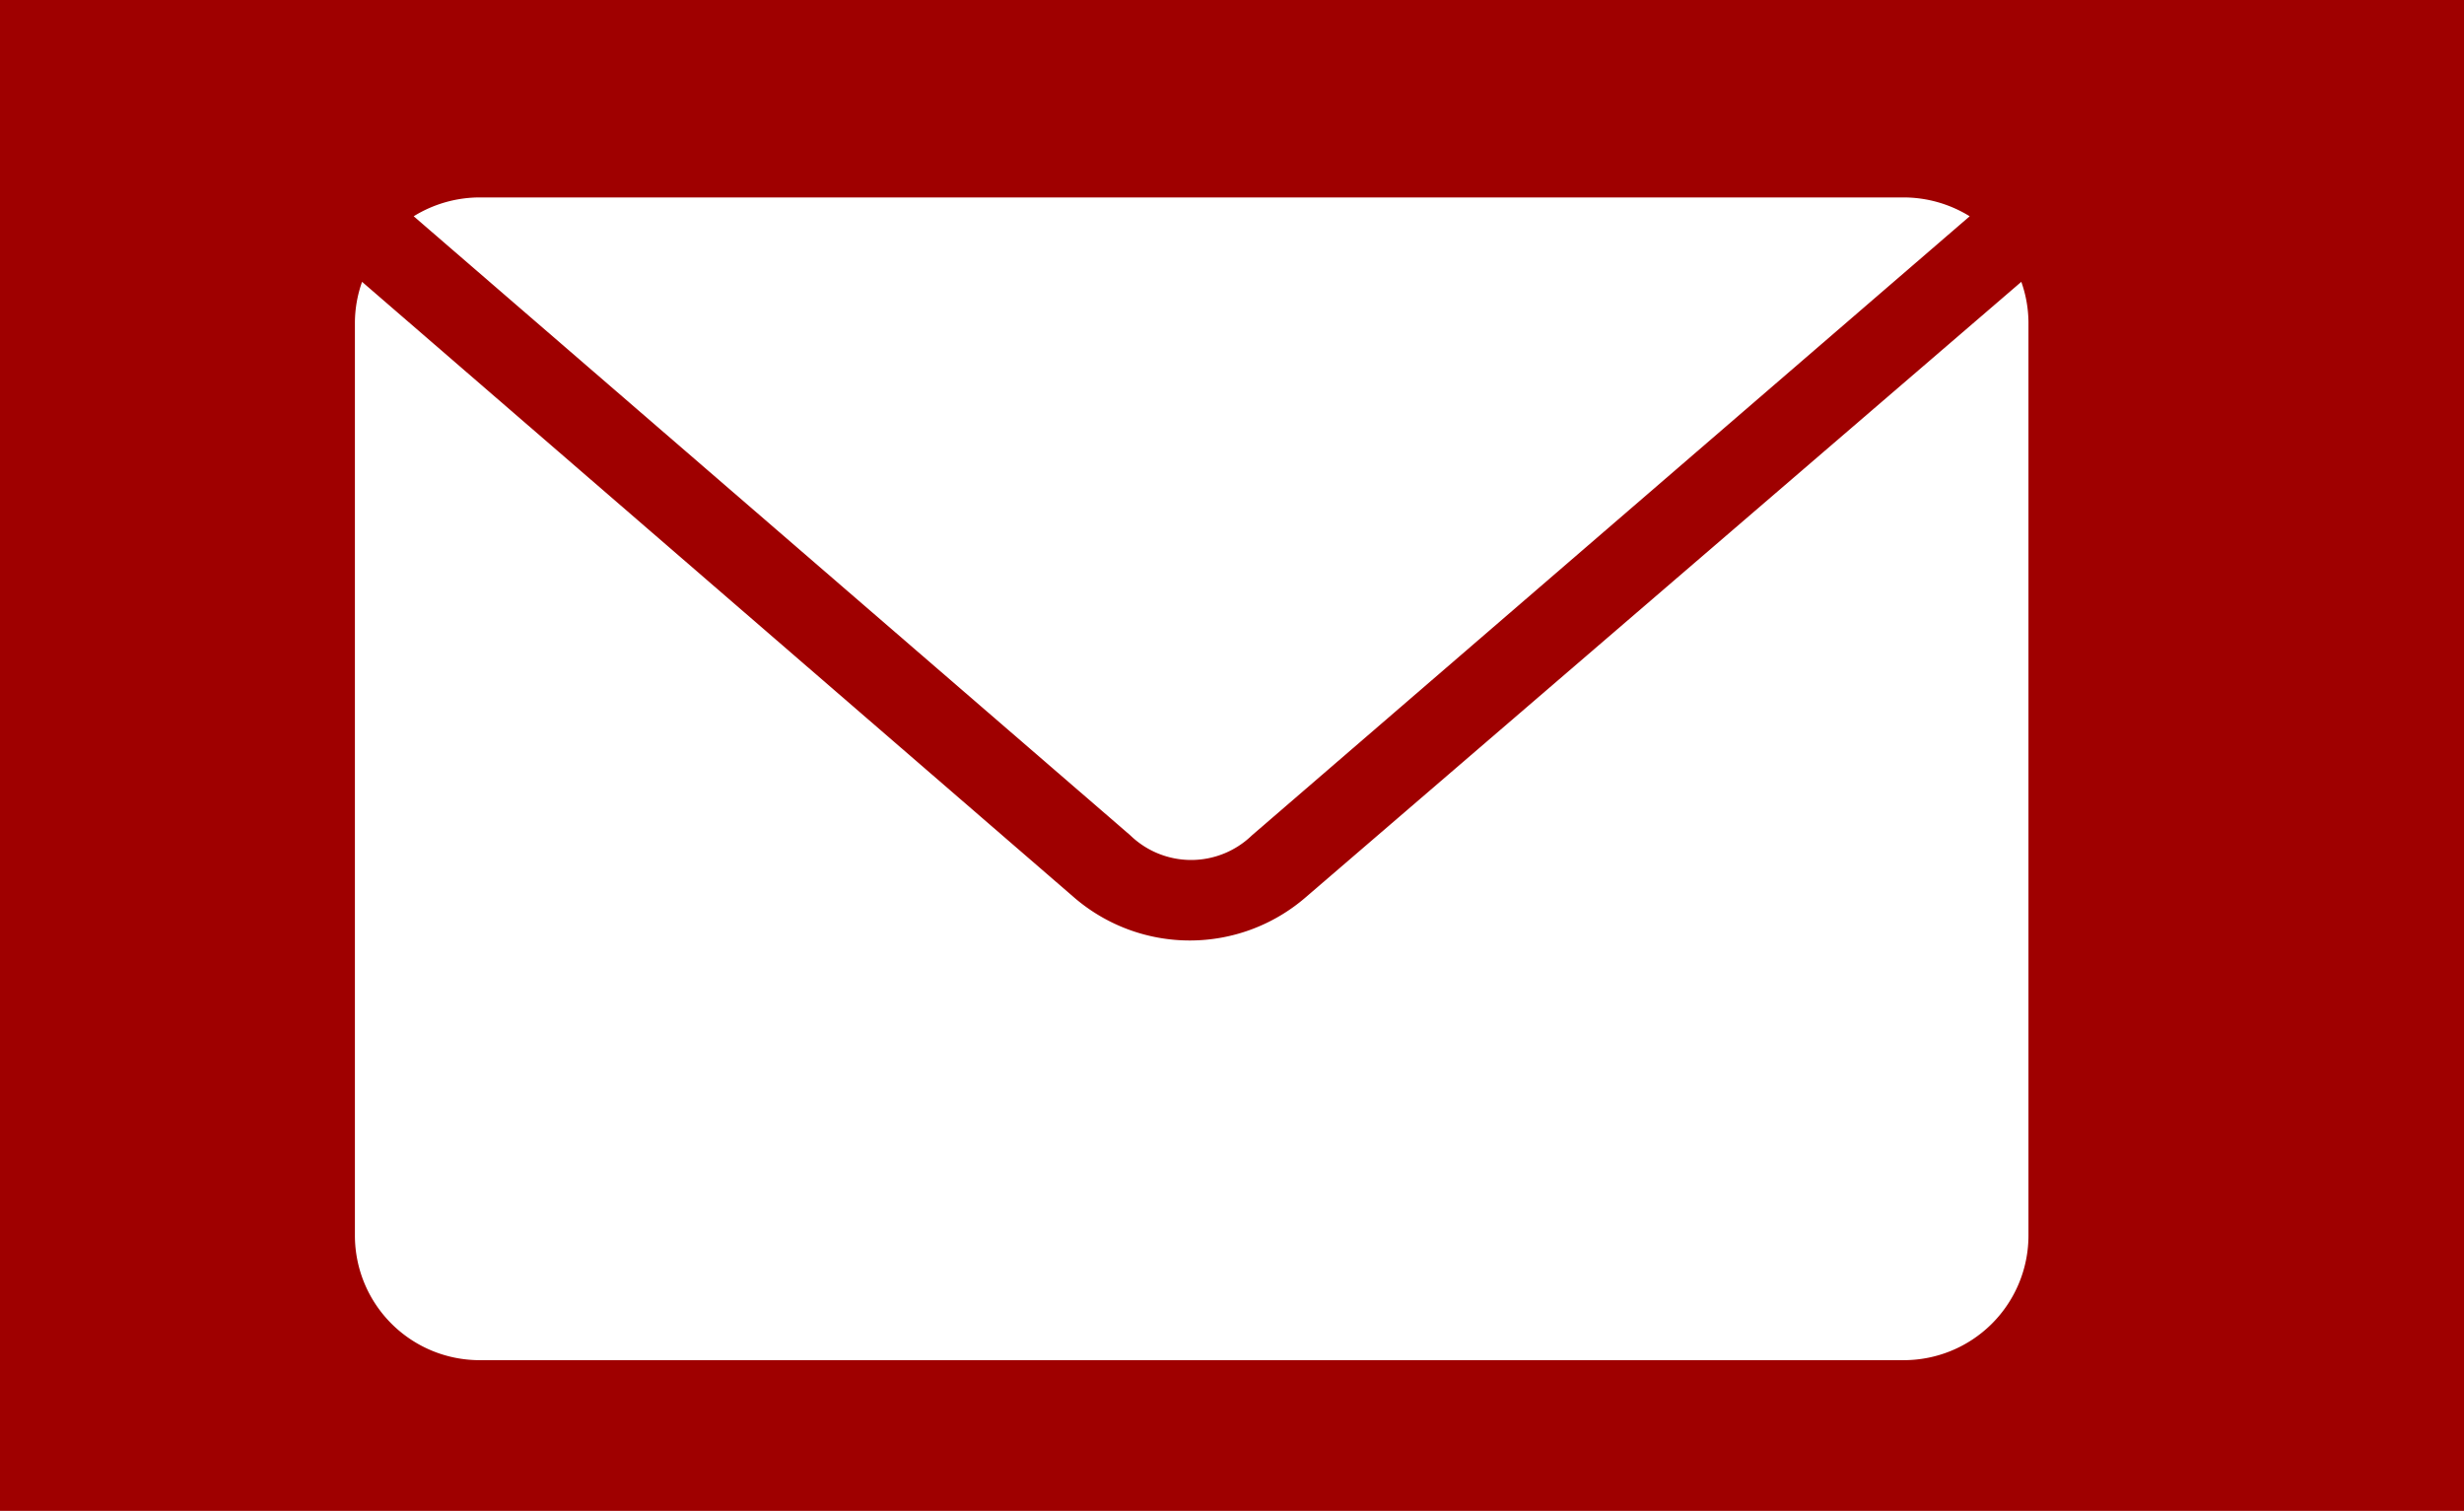 <svg id="Layer_1" data-name="Layer 1" xmlns="http://www.w3.org/2000/svg" xmlns:xlink="http://www.w3.org/1999/xlink" viewBox="0 0 65.4 40.1"><defs><style>.cls-1{fill:none;}.cls-2{fill:#9f0000;}.cls-3{clip-path:url(#clip-path);}.cls-4{fill:#fff;}</style><clipPath id="clip-path"><rect class="cls-1" width="65.4" height="40.1"/></clipPath></defs><title>letter_about</title><rect class="cls-2" width="65.4" height="40.1"/><g class="cls-3"><path class="cls-4" d="M9.61,7.48a3.28,3.28,0,0,0-.19,1.07V32.79a3.31,3.31,0,0,0,3.33,3.31H50.51a3.31,3.31,0,0,0,3.33-3.31V8.55a3.28,3.28,0,0,0-.19-1.07l-19,16.34a4.7,4.7,0,0,1-6.14,0Zm3.14-2.24a3.34,3.34,0,0,0-1.77.5L30,22.17a2.32,2.32,0,0,0,3.23,0L52.28,5.74a3.34,3.34,0,0,0-1.77-.5Z"/></g></svg>